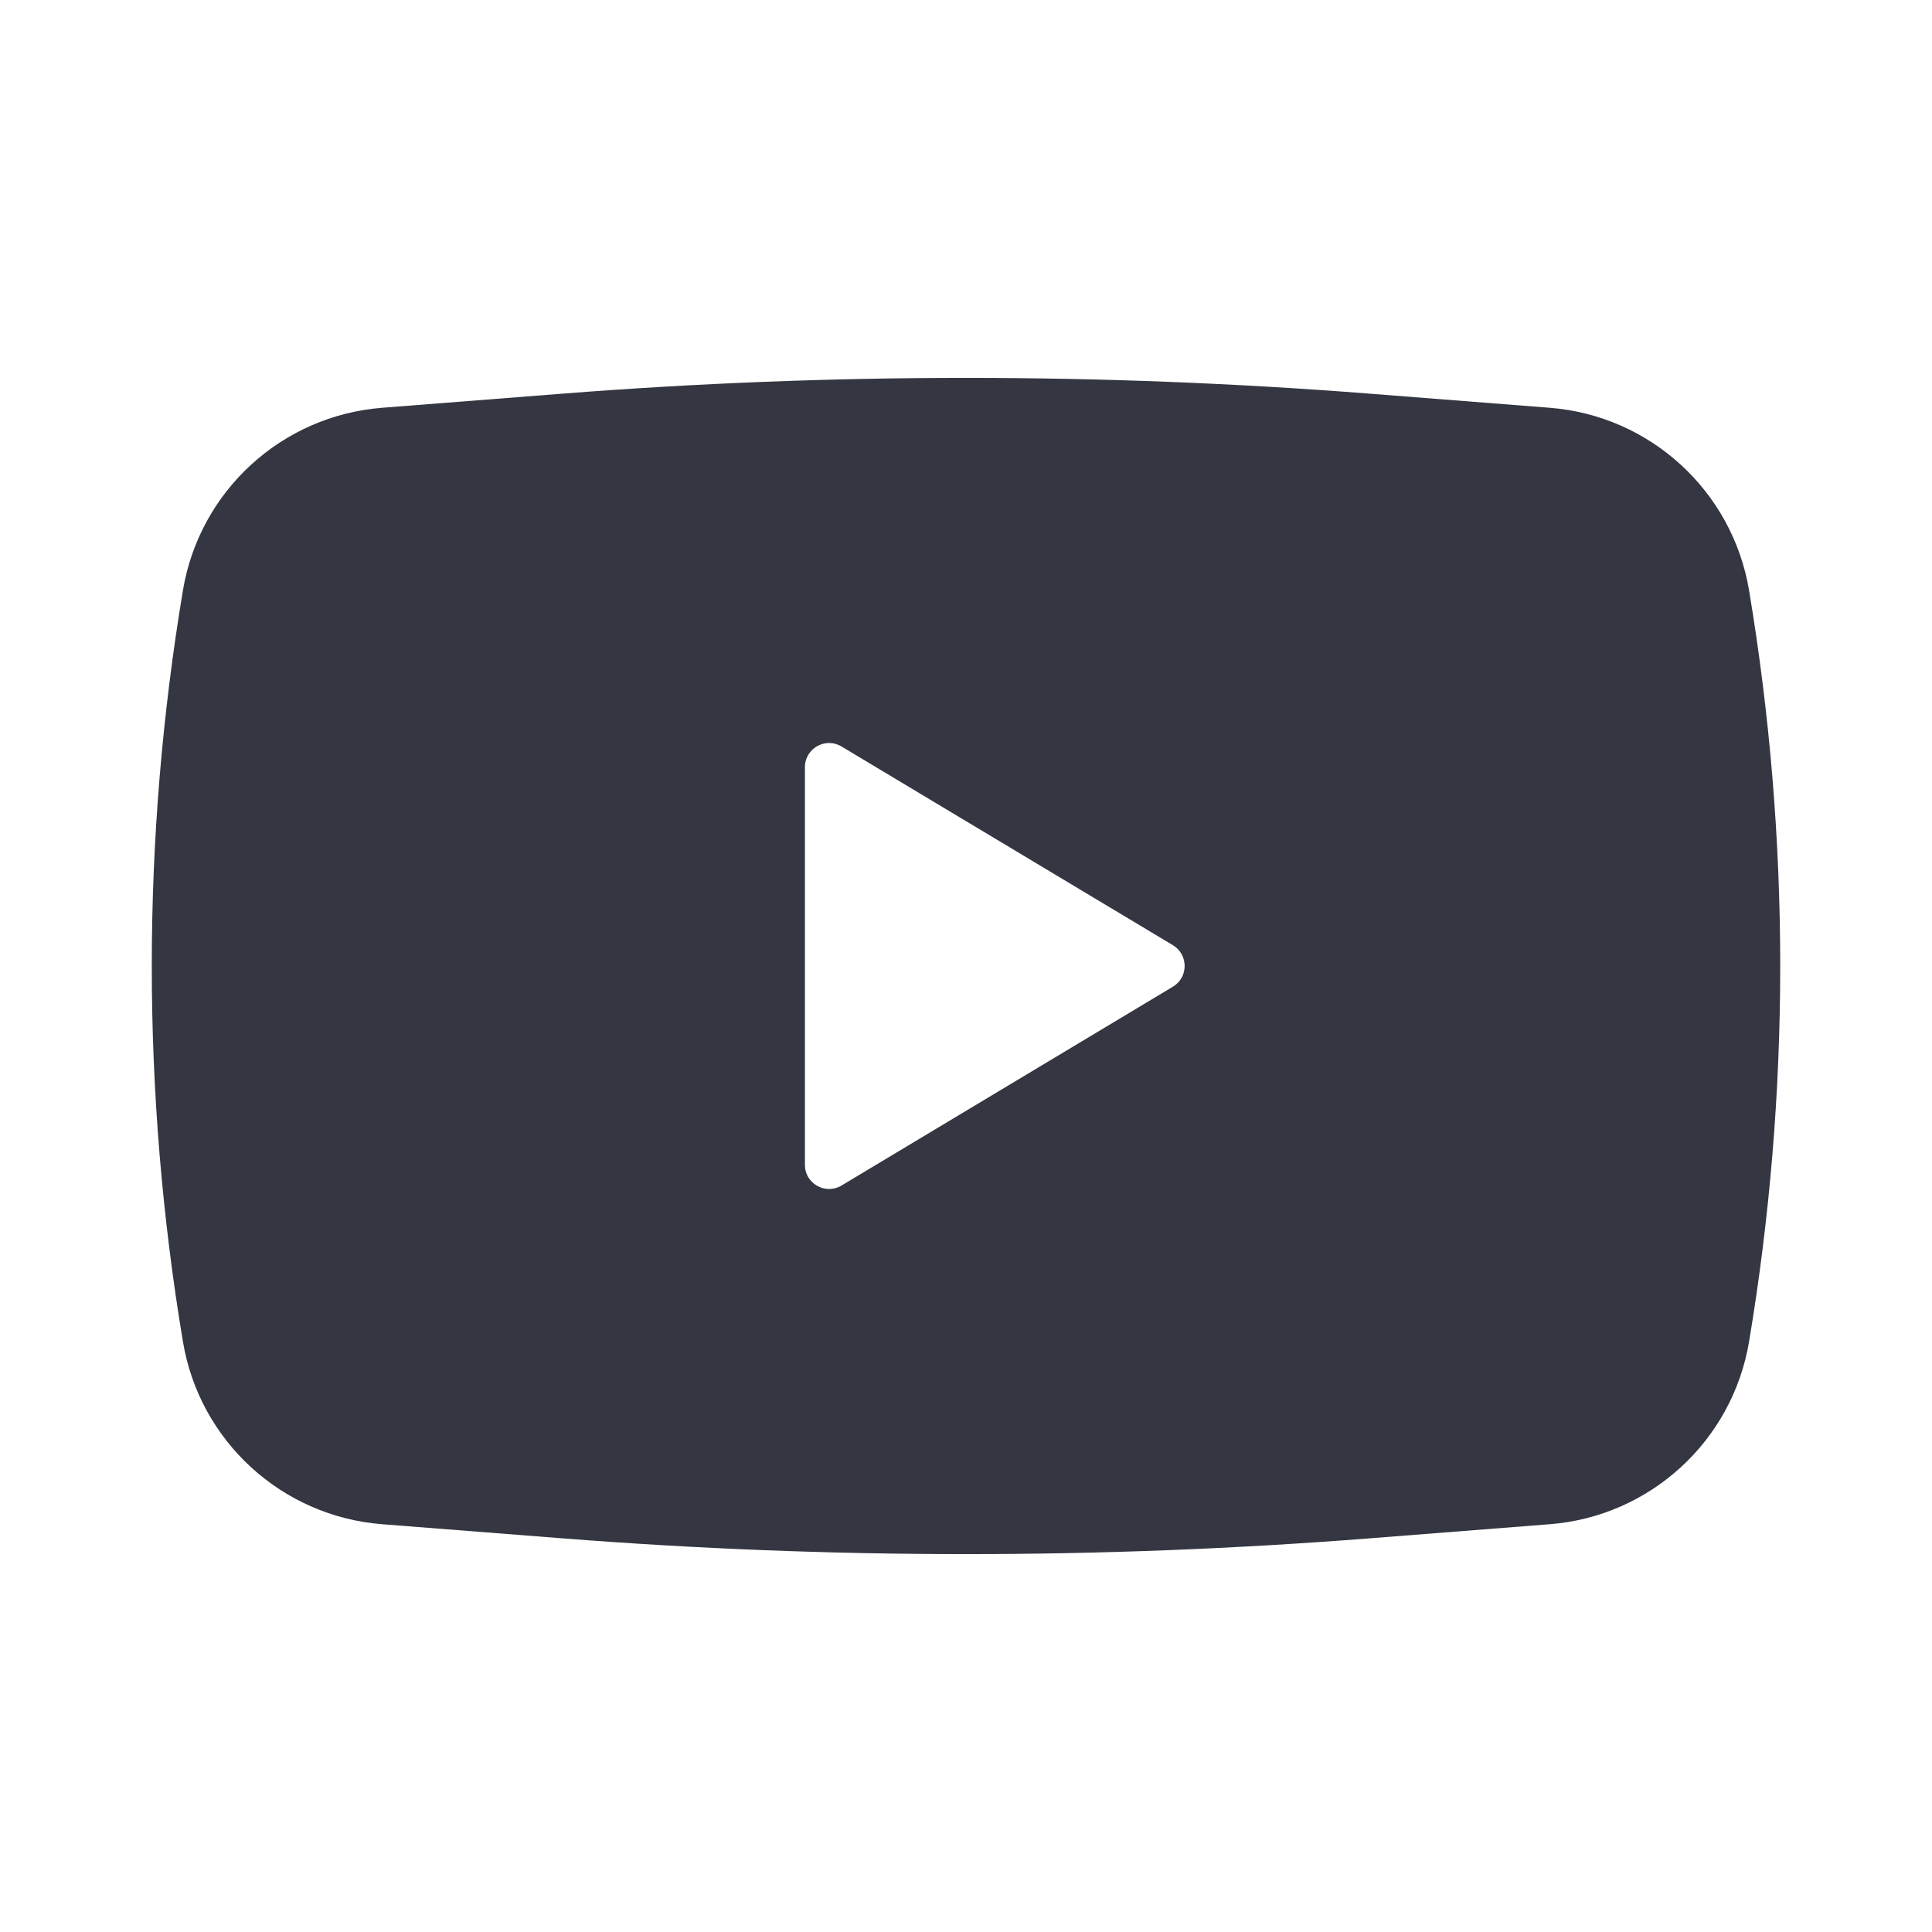 <svg width="16" height="16" viewBox="0 0 16 16" fill="none" xmlns="http://www.w3.org/2000/svg">
<path fill-rule="evenodd" clip-rule="evenodd" d="M4.659 3.26C6.883 3.086 9.117 3.086 11.341 3.26L12.834 3.377C13.666 3.442 14.347 4.066 14.485 4.889C14.829 6.949 14.829 9.051 14.485 11.111C14.347 11.934 13.666 12.558 12.834 12.623L11.341 12.74C9.117 12.914 6.883 12.914 4.659 12.74L3.165 12.623C2.333 12.558 1.652 11.934 1.515 11.111C1.171 9.051 1.171 6.949 1.515 4.889C1.652 4.066 2.333 3.442 3.165 3.377L4.659 3.26ZM6.666 9.647V6.353C6.666 6.198 6.836 6.102 6.969 6.182L9.714 7.828C9.843 7.906 9.843 8.094 9.714 8.171L6.969 9.818C6.836 9.898 6.666 9.802 6.666 9.647Z" fill="#343641"/>
</svg>
